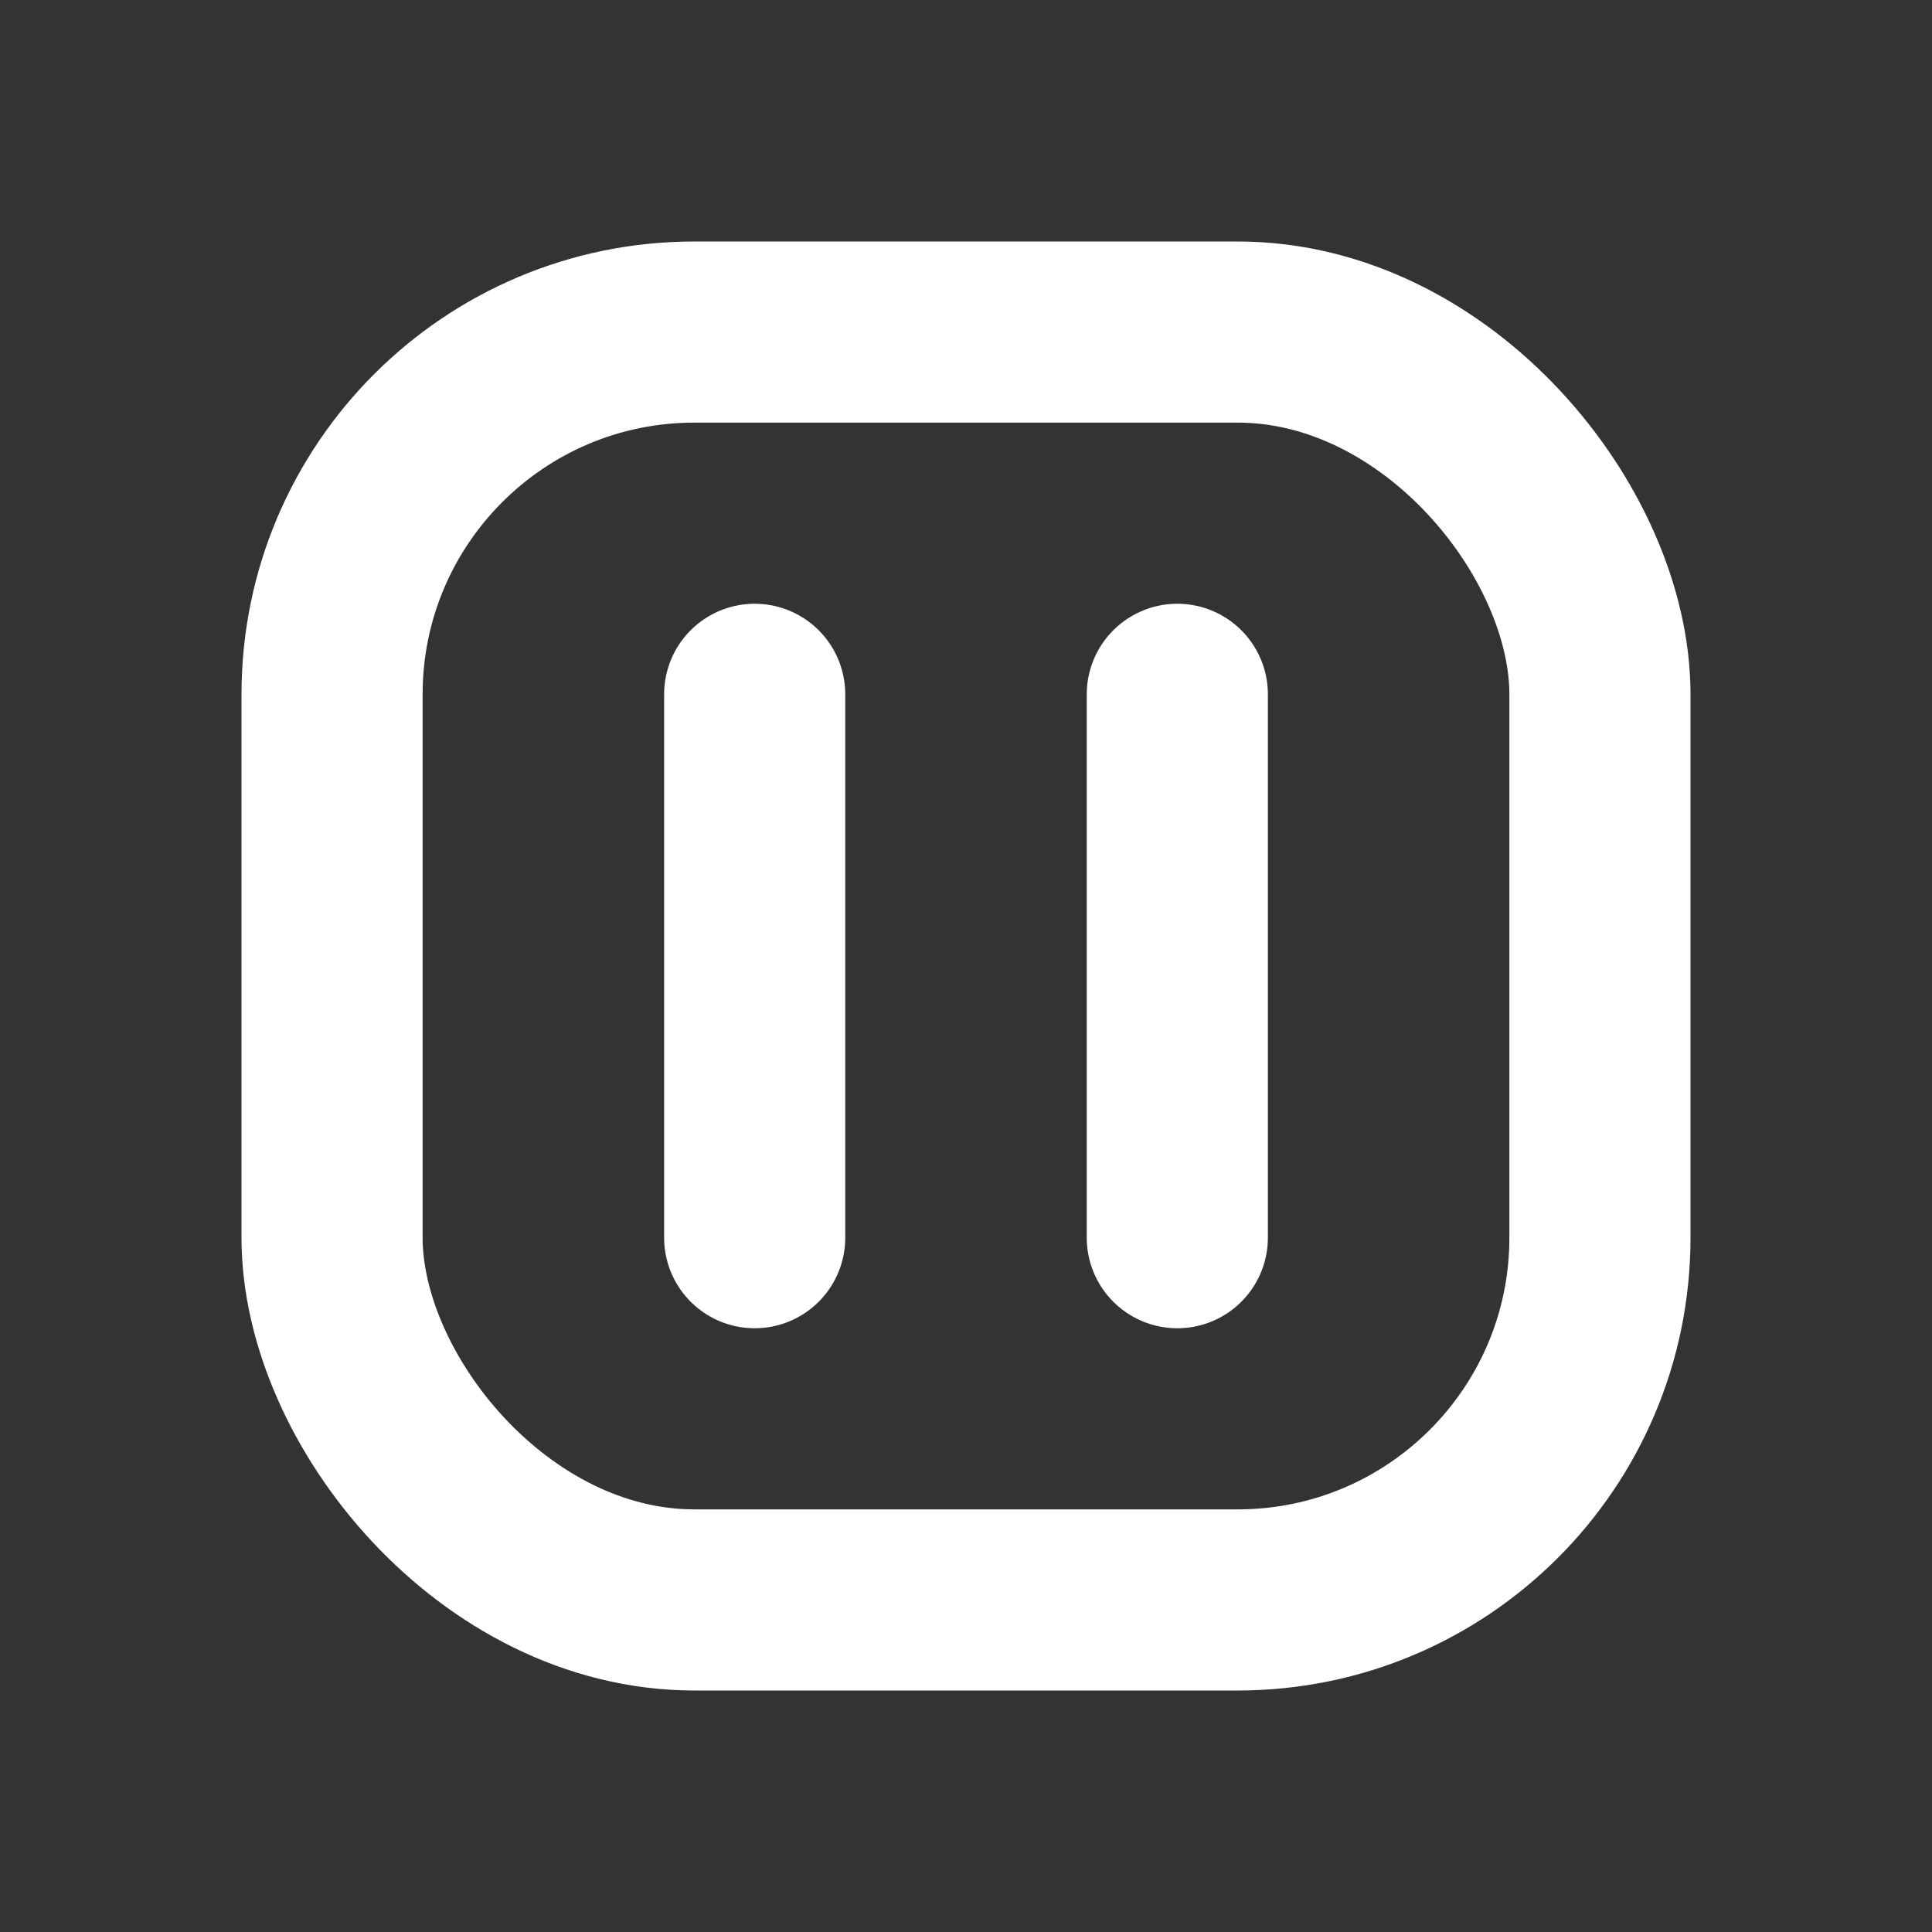 <?xml version="1.0" encoding="UTF-8"?>
<!DOCTYPE svg PUBLIC "-//W3C//DTD SVG 1.1//EN" "http://www.w3.org/Graphics/SVG/1.1/DTD/svg11.dtd">
<svg viewBox="0 0 16 16" width="100%" height="100%" fill="none" xmlns="http://www.w3.org/2000/svg">
<rect x="0" y="0" width="16" height="16" fill="#333333" stroke="none"/>
<rect x="2.75" y="2.75" width="10.5" height="10.5" rx="3" stroke="white" stroke-width="1.5" stroke-linecap="round" stroke-linejoin="round"/>
<path d="M 6.25 5.75 V 10.25 M 9.75 5.75 V 10.25" stroke="white" stroke-width="1.5" stroke-linecap="round" stroke-linejoin="round"/>
</svg>
